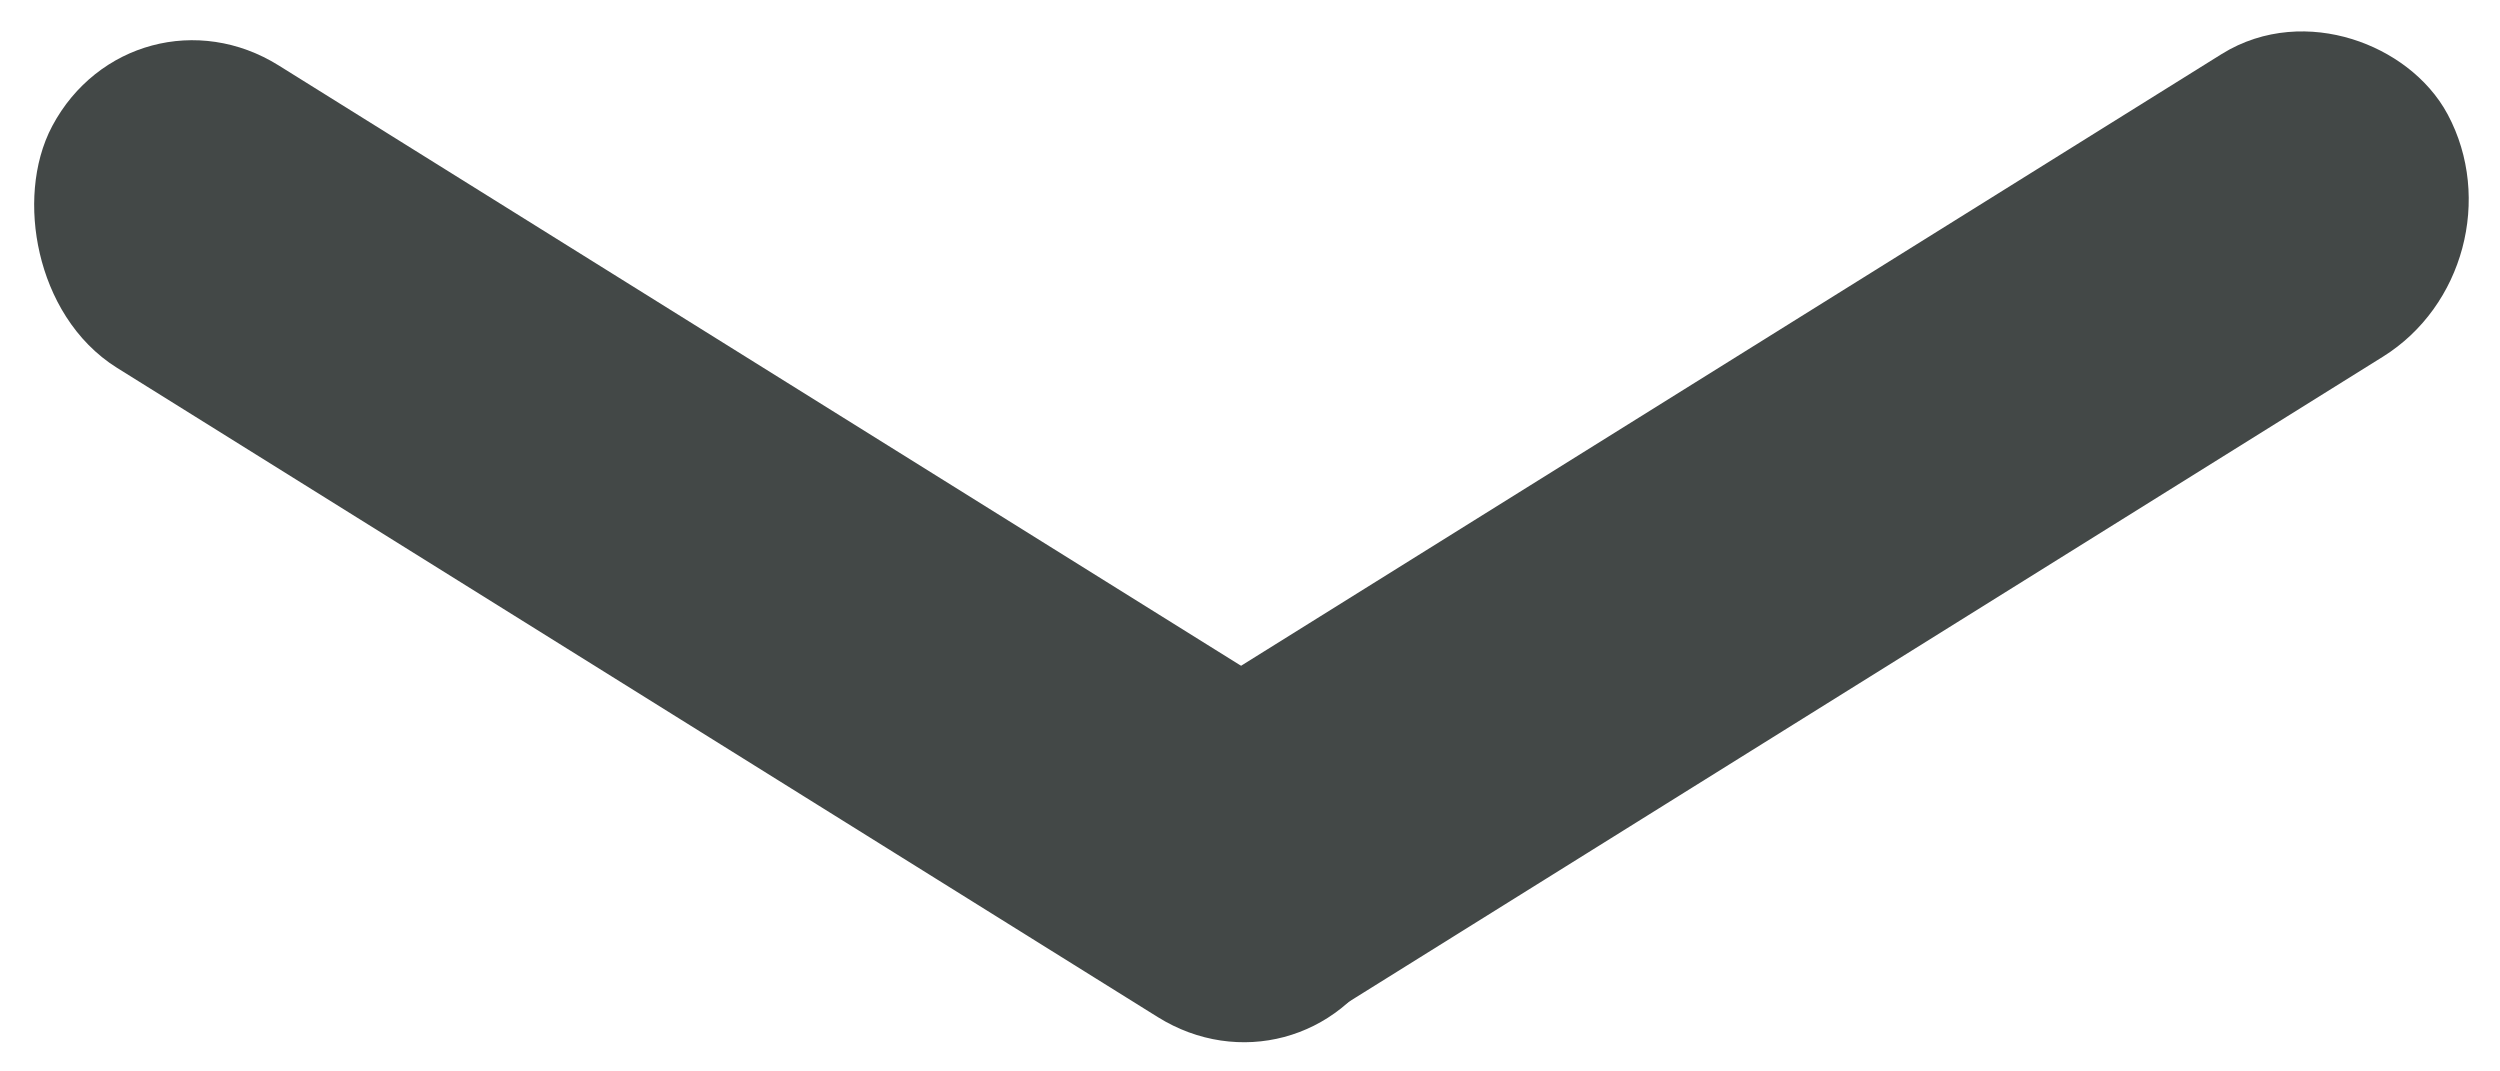 <svg width="28" height="12" viewBox="0 0 28 12" fill="none" xmlns="http://www.w3.org/2000/svg">
<rect x="-0.189" y="-0.706" width="16.588" height="2.841" rx="1.421" transform="matrix(0.848 0.529 -0.471 0.882 1.507 1.144)" fill="#434847" stroke="#434847"/>
<rect x="0.66" y="0.176" width="16.588" height="2.841" rx="1.421" transform="matrix(-0.848 0.529 -0.471 -0.882 28.303 2.607)" fill="#434847" stroke="#434847"/>
</svg>
